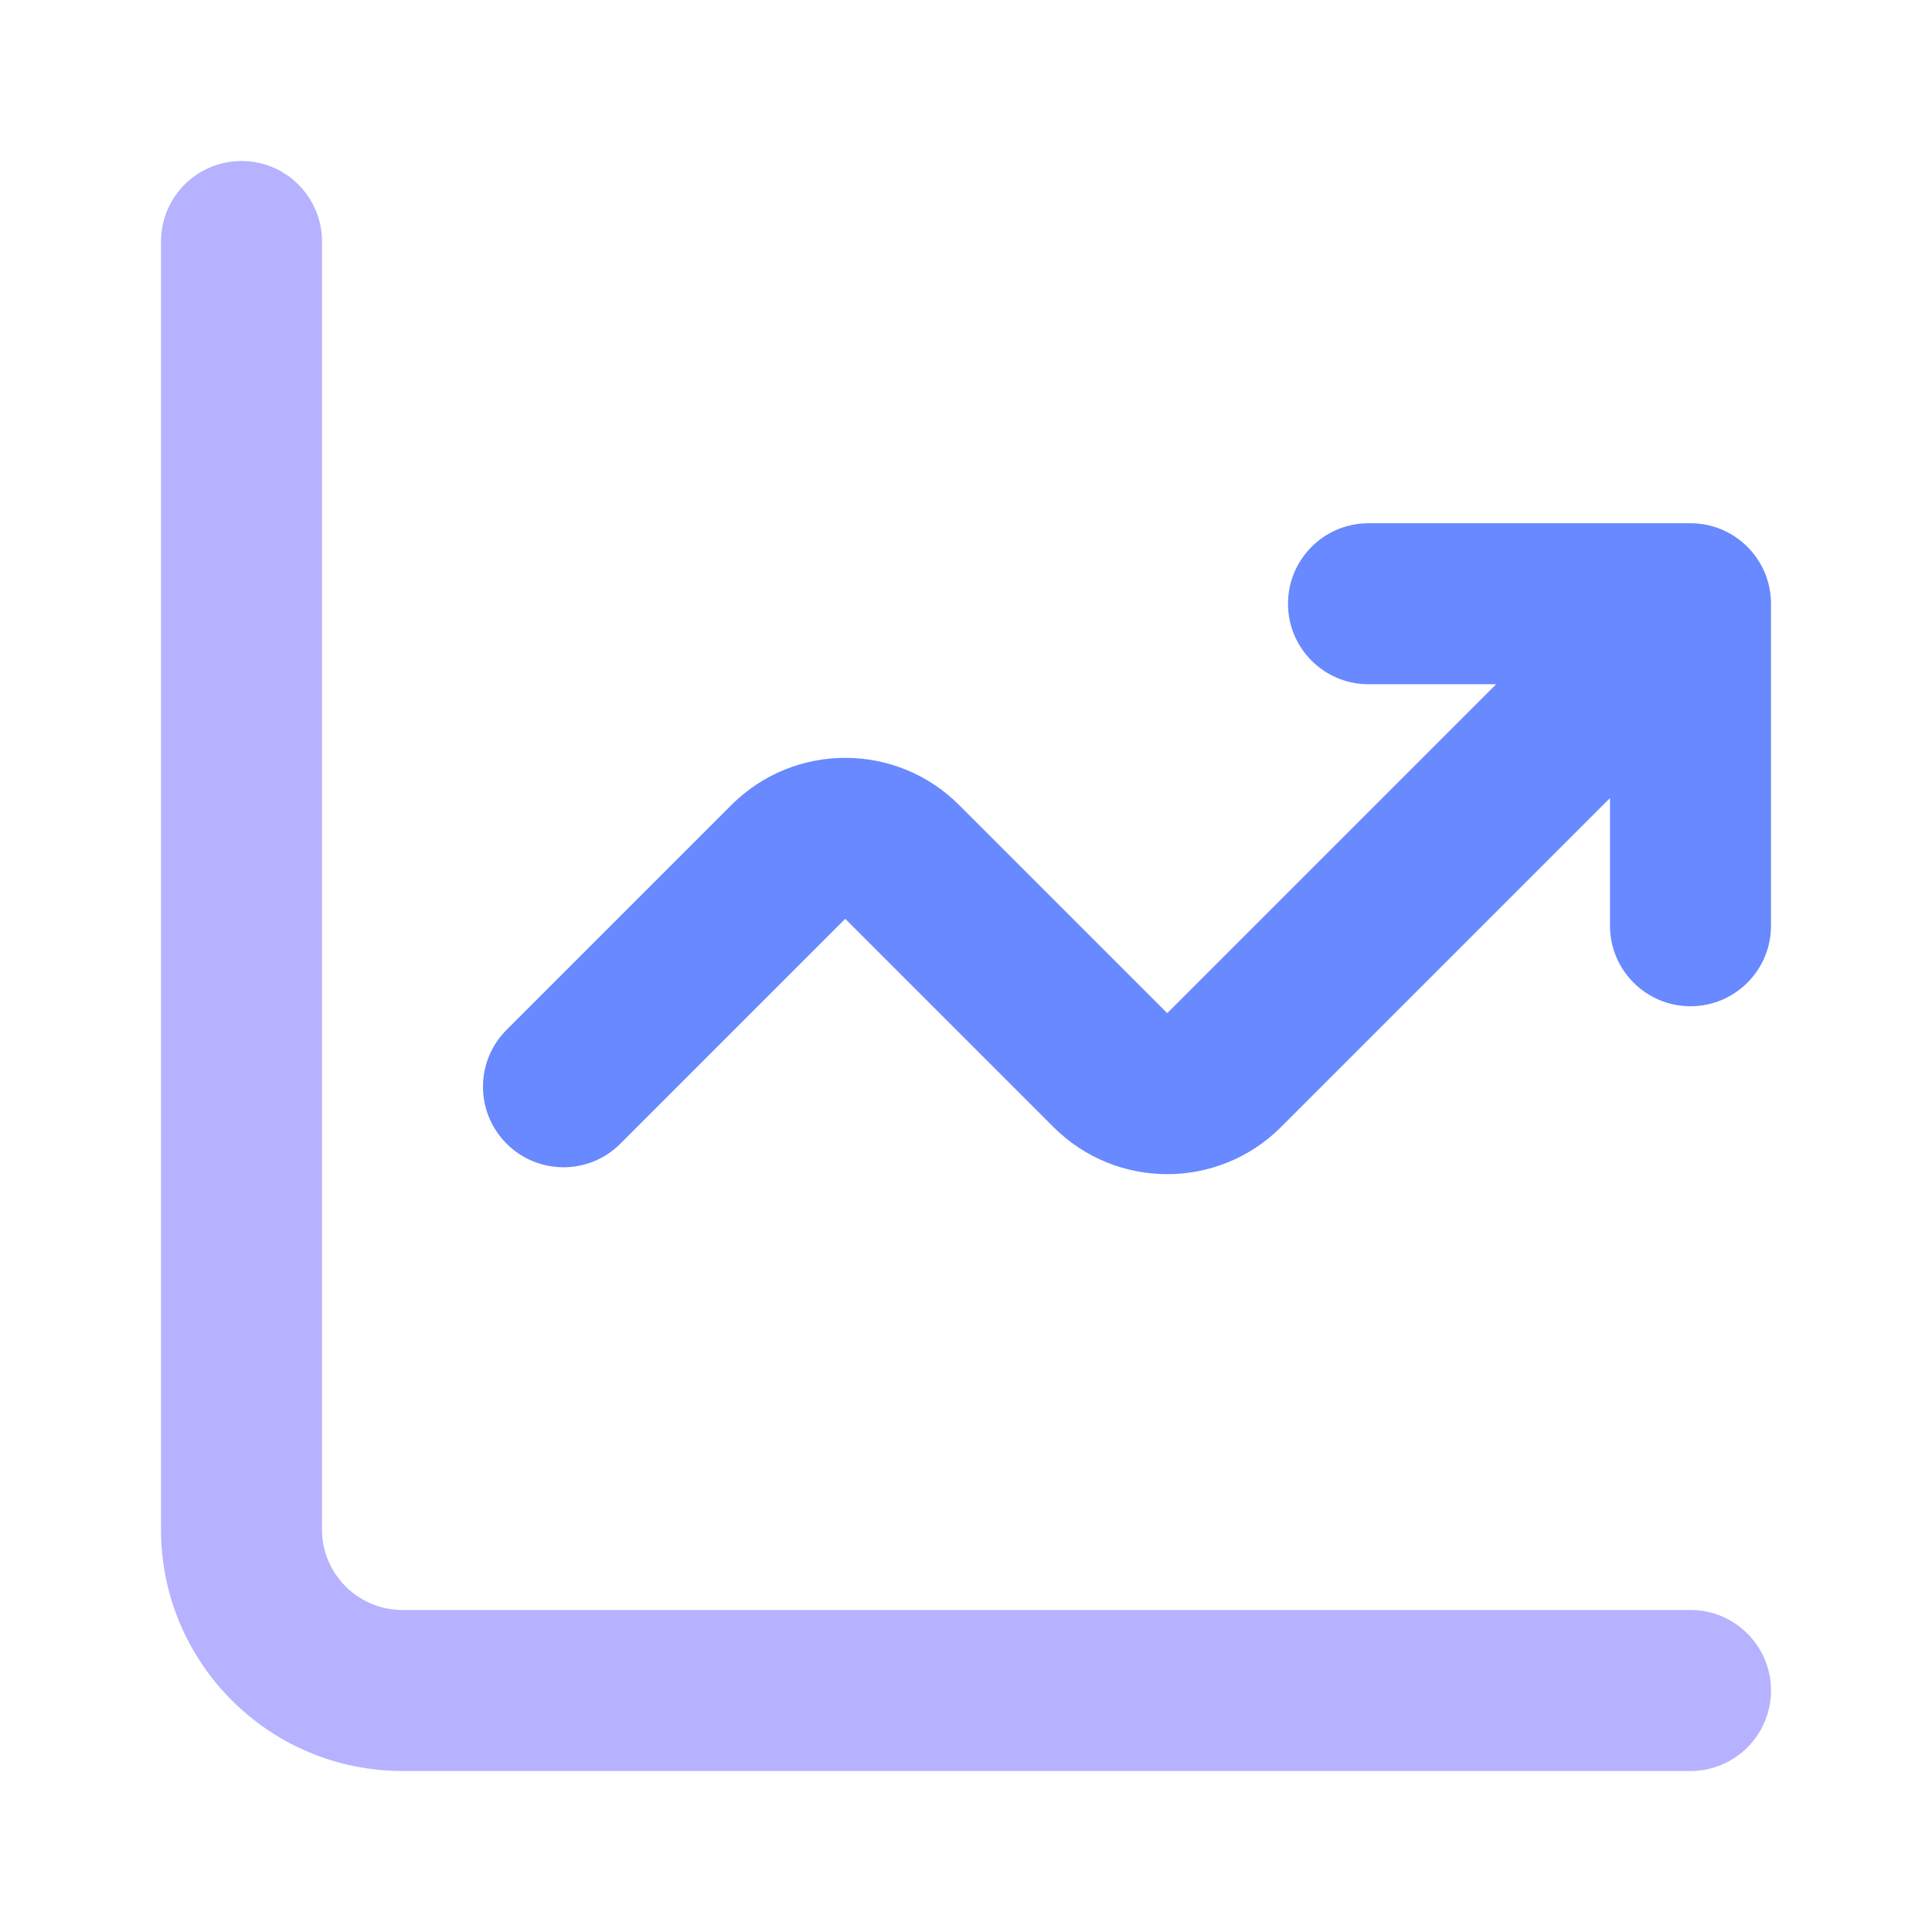 <svg width="24" height="24" viewBox="0 0 24 24" fill="none" xmlns="http://www.w3.org/2000/svg">
<path fill-rule="evenodd" clip-rule="evenodd" d="M3 2C3.552 2 4 2.448 4 3V19C4 19.552 4.448 20 5 20H21C21.552 20 22 20.448 22 21C22 21.552 21.552 22 21 22H5C3.343 22 2 20.657 2 19V3C2 2.448 2.448 2 3 2Z" fill="#B6B2FF"/>
<path d="M17 6.5C16.448 6.5 16 6.948 16 7.5C16 8.052 16.448 8.5 17 8.5H18.586L14.5 12.586L11.914 10C11.133 9.219 9.867 9.219 9.086 10L6.293 12.793C5.902 13.183 5.902 13.817 6.293 14.207C6.683 14.598 7.317 14.598 7.707 14.207L10.5 11.414L13.086 14C13.867 14.781 15.133 14.781 15.914 14L20 9.914V11.5C20 12.052 20.448 12.5 21 12.5C21.552 12.5 22 12.052 22 11.5V7.5C22 6.948 21.552 6.5 21 6.5H17Z" fill="#6889FF"/>
</svg>
